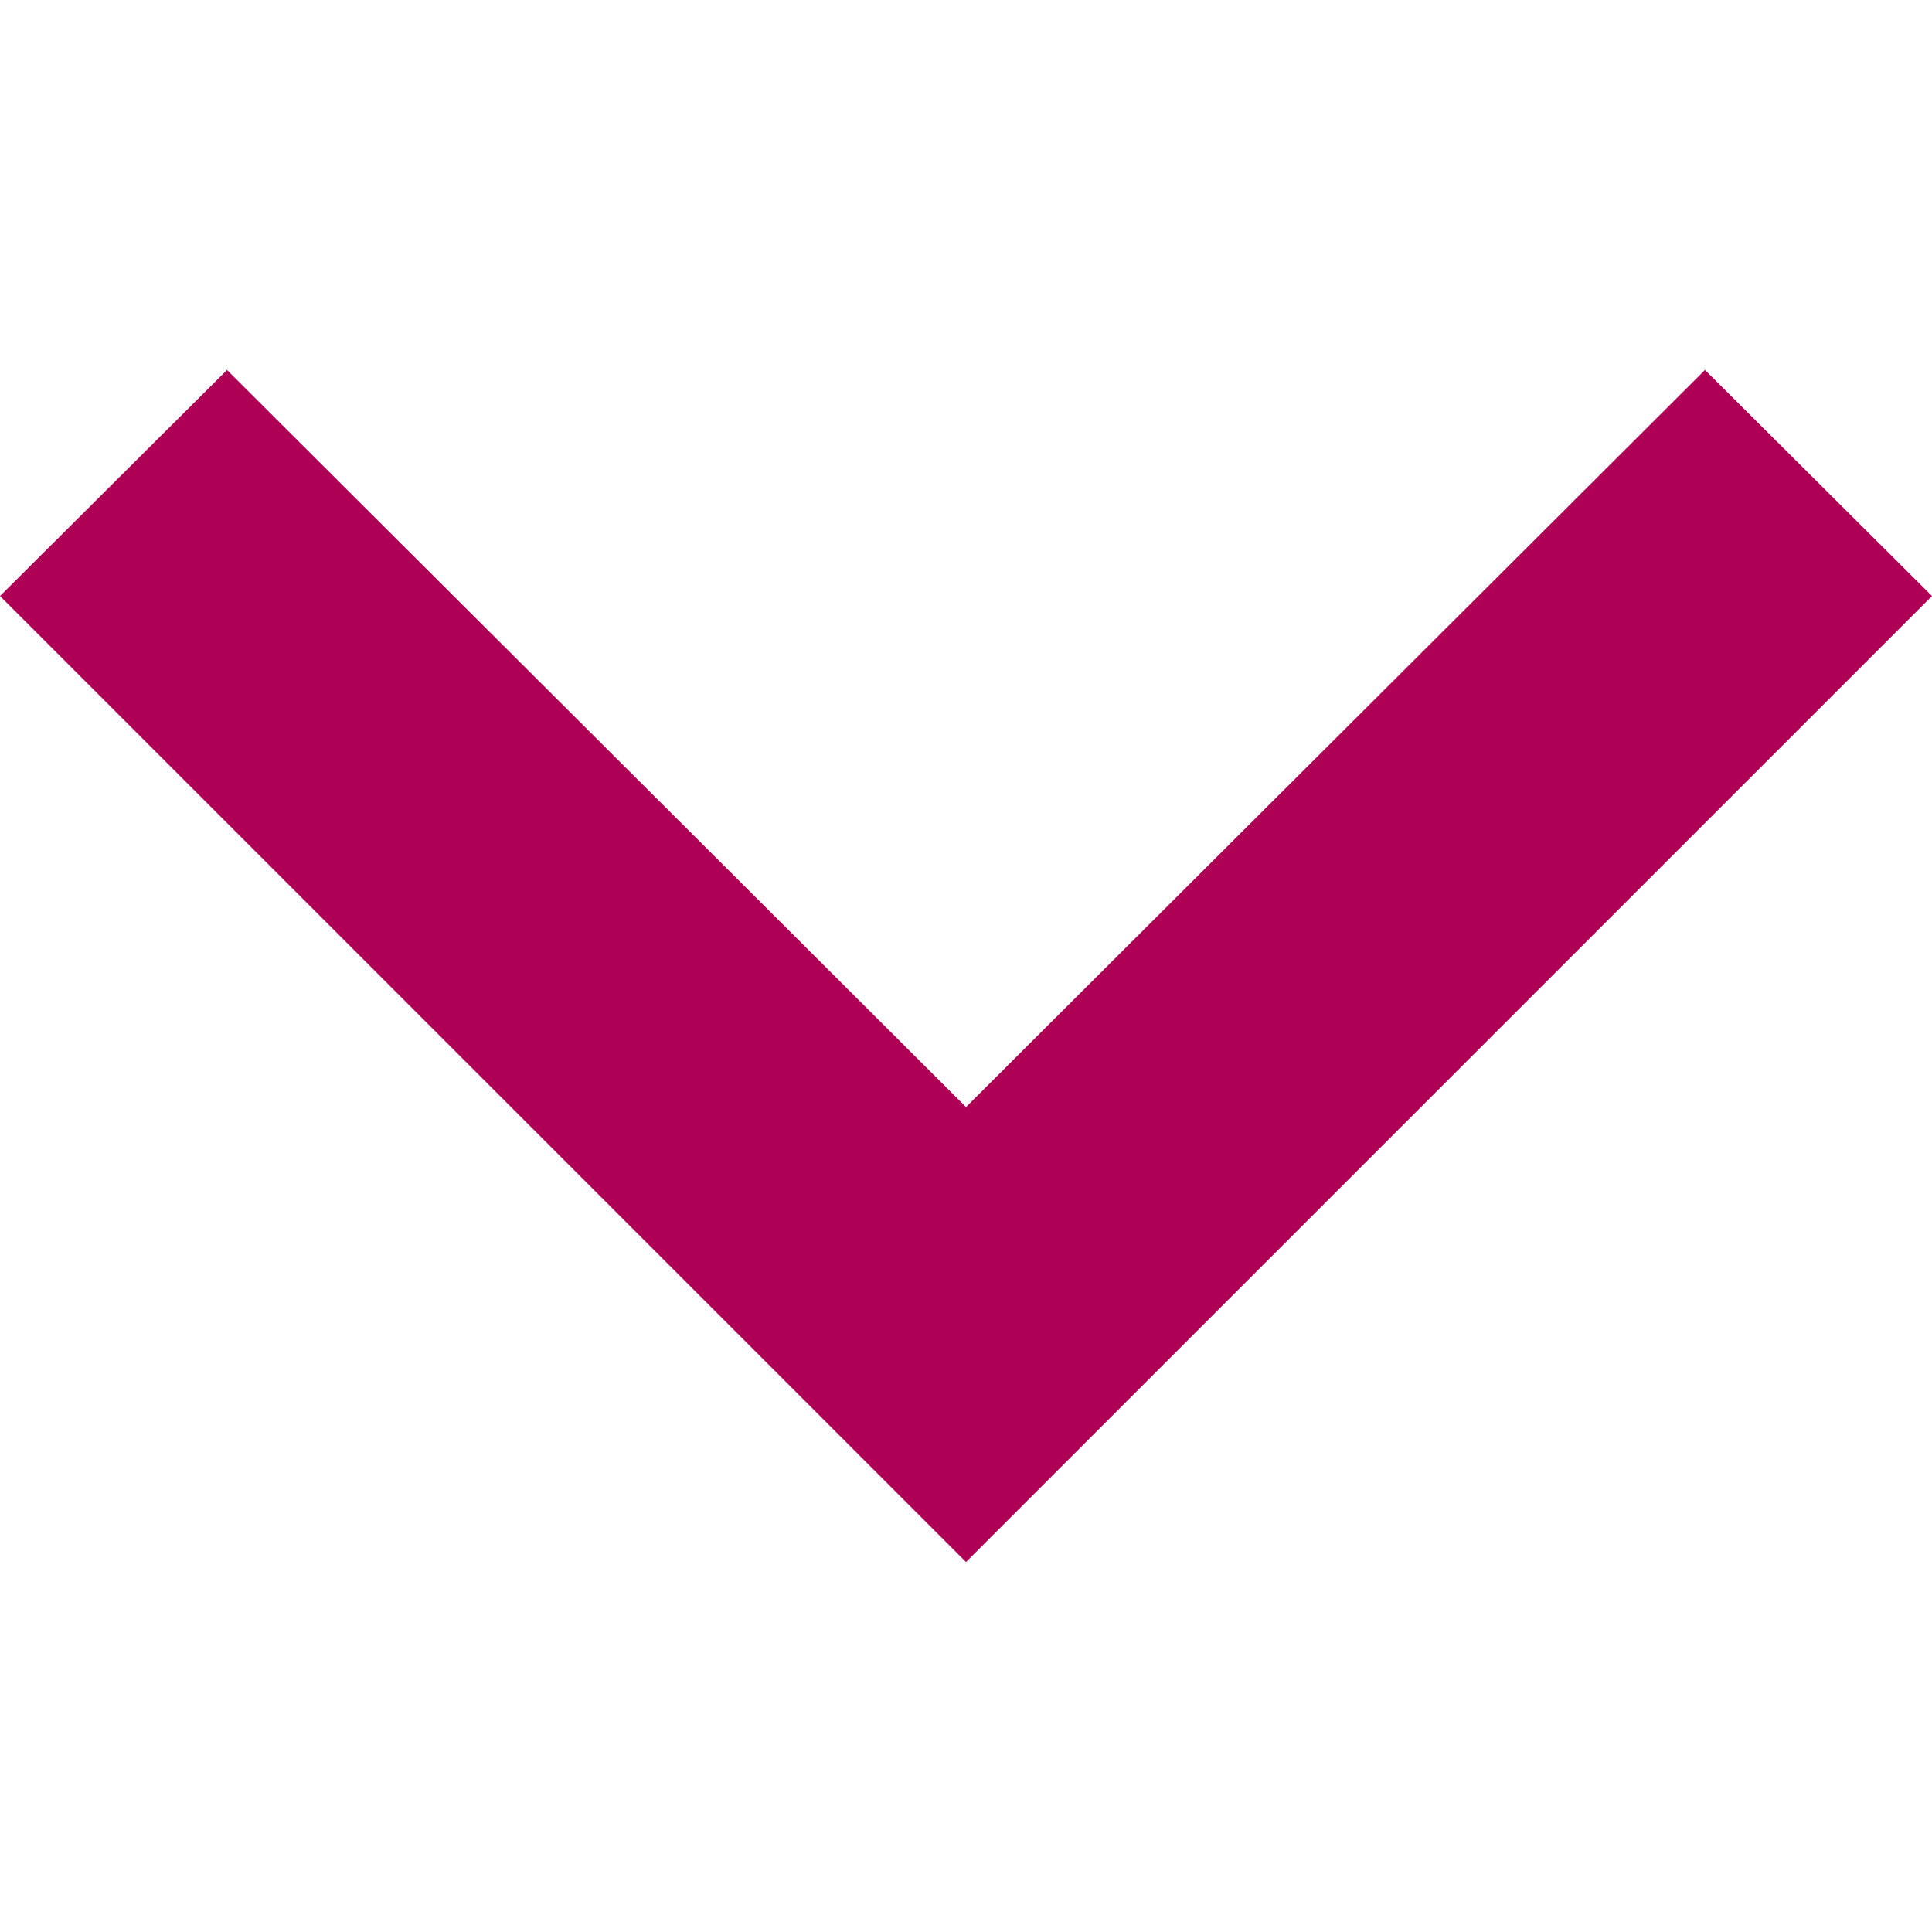 <svg id="Layer_1" data-name="Layer 1" xmlns="http://www.w3.org/2000/svg" viewBox="0 0 20 20"><defs><style>.cls-1{fill:#ae0055;}</style></defs><title>icons magenta</title><path class="cls-1" d="M2.35,3.83,0,6.17l10,10,10-10L17.65,3.83,10,11.46Z"/></svg>